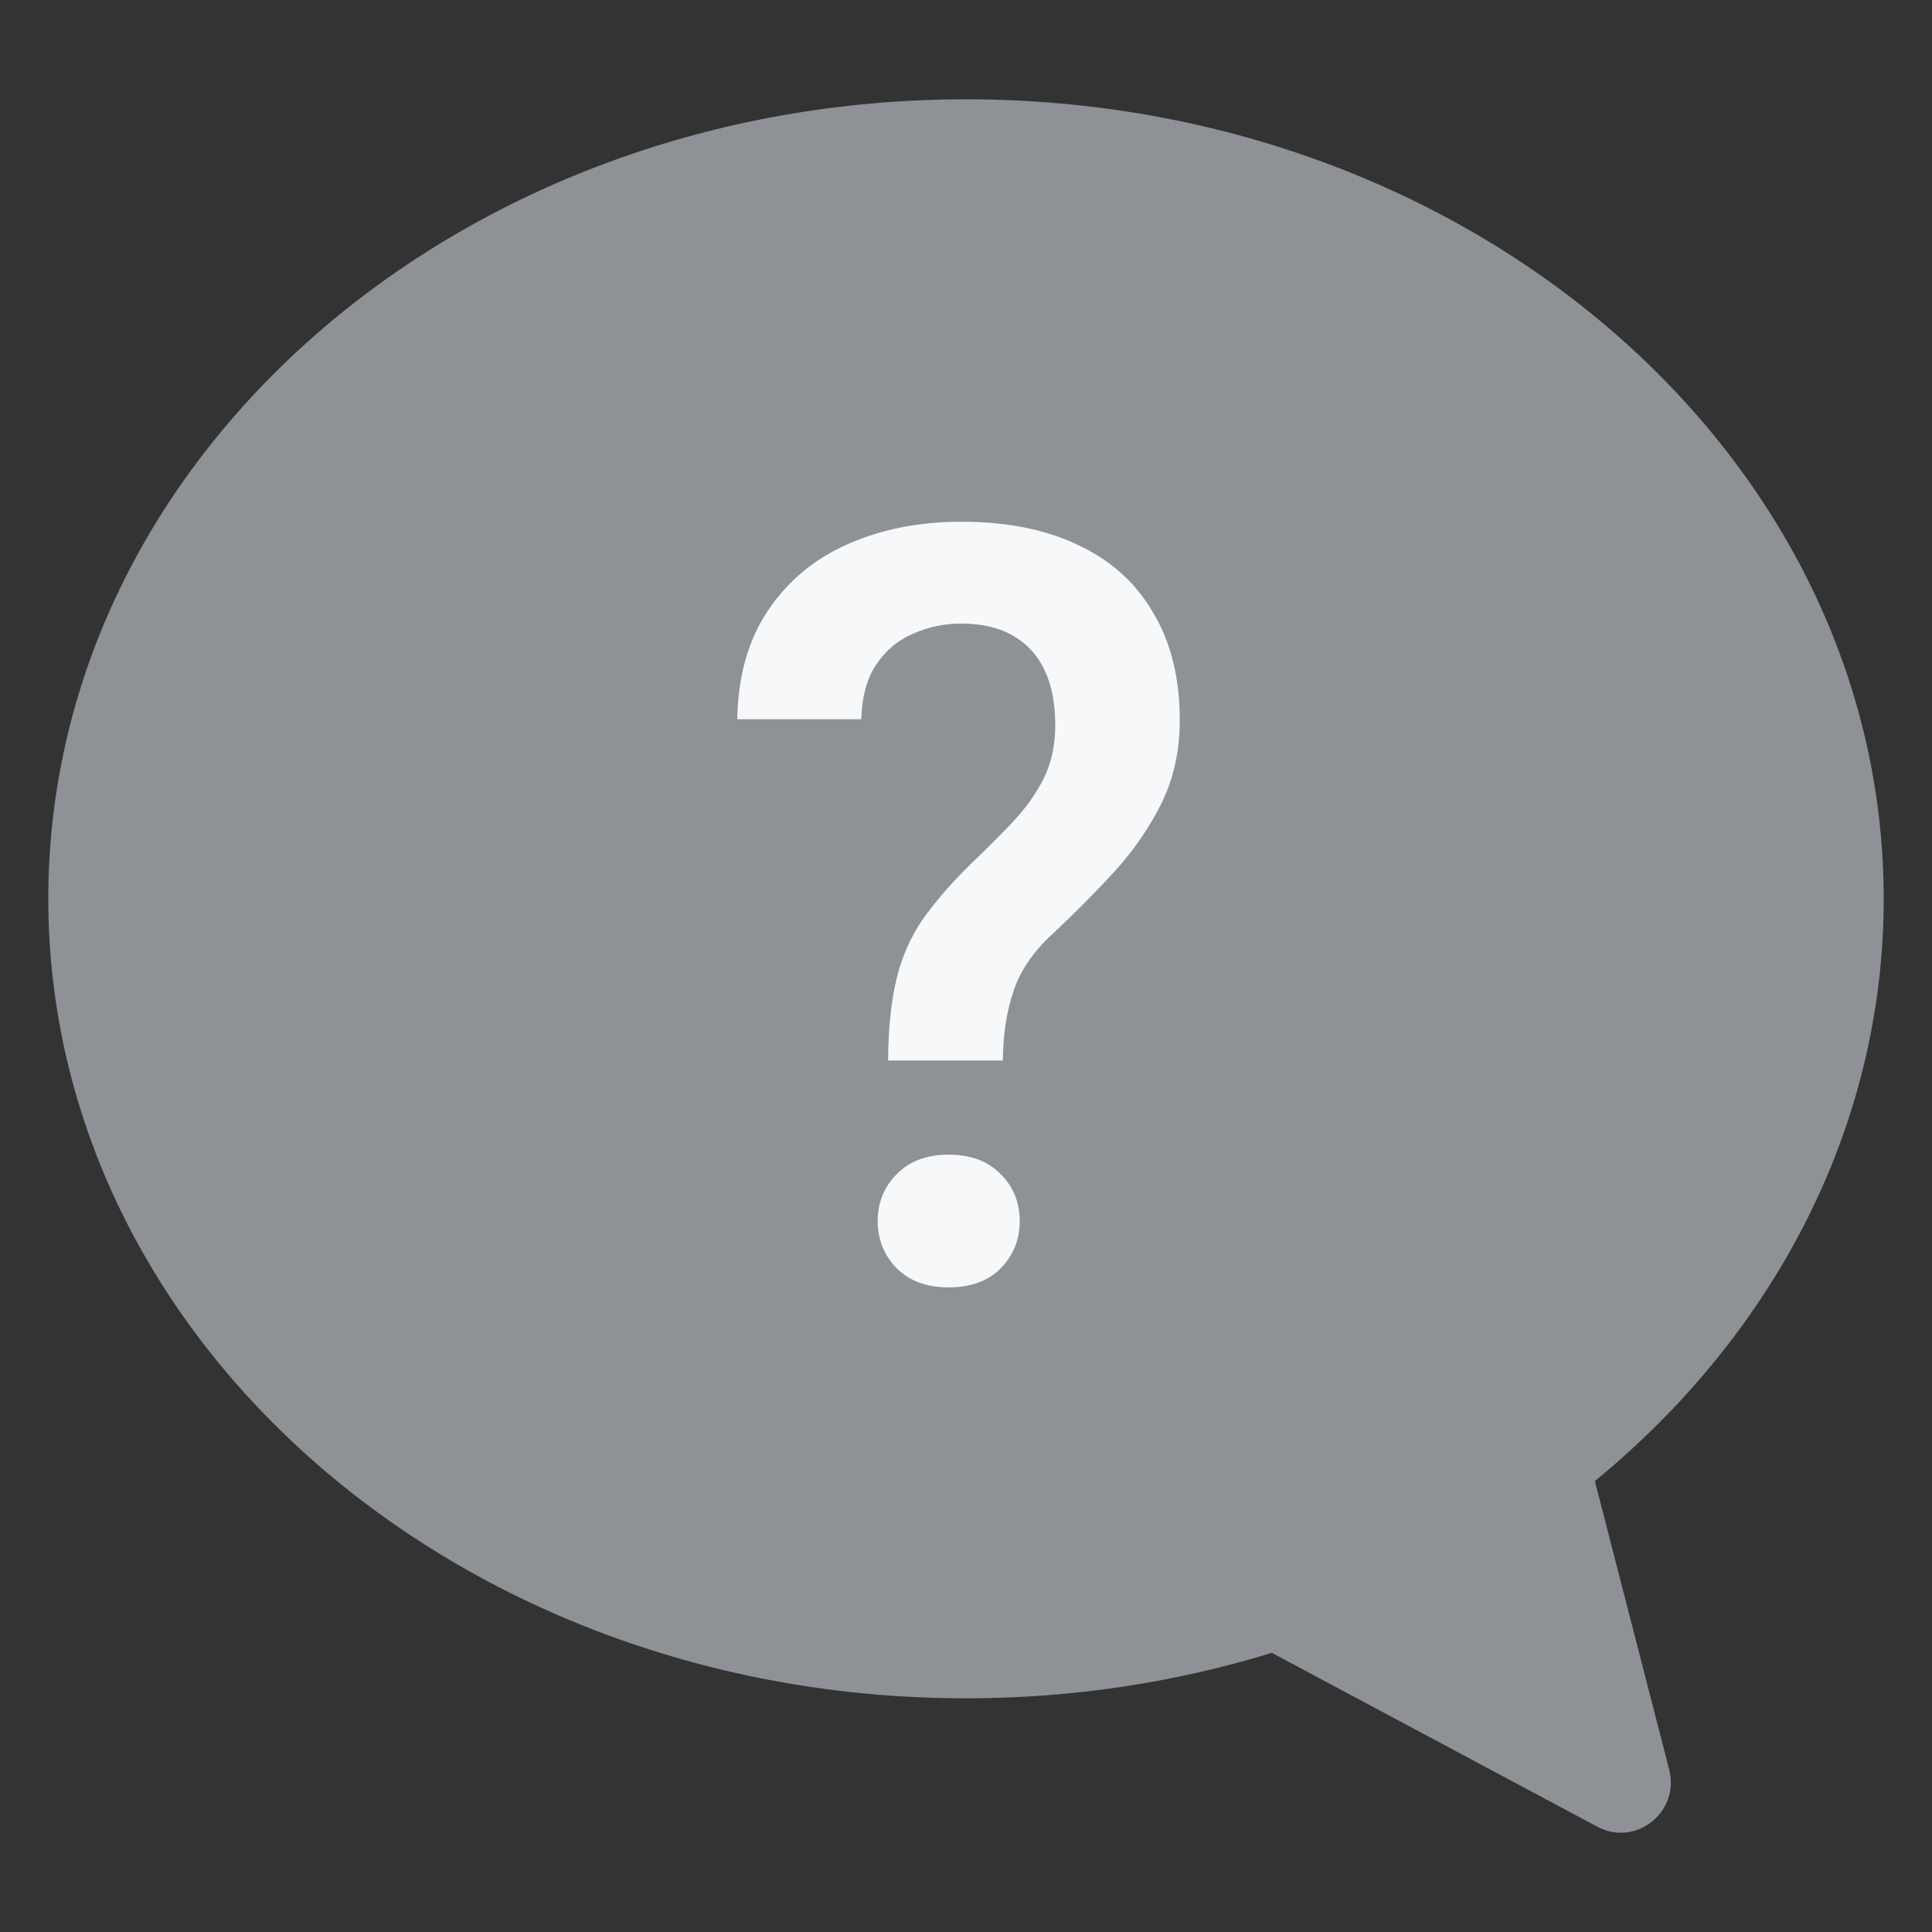 <svg width="20" height="20" viewBox="0 0 20 20" fill="none" xmlns="http://www.w3.org/2000/svg">
<rect x="0" y="0" width="20" height="20" fill="#333333" stroke="none"/>
<g id="Icon / Nav">
<path id="Union" opacity="0.7" d="M0.5 9.304C0.5 13.876 4.753 17.581 10 17.581C11.11 17.581 12.175 17.415 13.166 17.11L16.535 18.91C16.934 19.123 17.393 18.757 17.279 18.317L16.51 15.332C18.351 13.823 19.5 11.681 19.5 9.304C19.5 4.733 15.247 1.028 10 1.028C4.753 1.028 0.5 4.733 0.5 9.304Z" fill="#B6BABF"/>
<path id="?" d="M10.381 10.978H9.193C9.196 10.647 9.225 10.37 9.278 10.147C9.331 9.919 9.42 9.713 9.544 9.529C9.672 9.344 9.841 9.149 10.05 8.943C10.214 8.787 10.361 8.639 10.492 8.501C10.624 8.359 10.729 8.21 10.807 8.053C10.885 7.894 10.924 7.711 10.924 7.505C10.924 7.281 10.887 7.091 10.812 6.935C10.738 6.778 10.627 6.66 10.482 6.578C10.34 6.496 10.162 6.455 9.949 6.455C9.772 6.455 9.605 6.491 9.448 6.562C9.292 6.629 9.166 6.736 9.07 6.881C8.974 7.024 8.923 7.212 8.916 7.446H7.632C7.639 6.999 7.746 6.622 7.952 6.317C8.158 6.011 8.435 5.782 8.783 5.63C9.131 5.477 9.52 5.401 9.949 5.401C10.425 5.401 10.832 5.482 11.169 5.646C11.506 5.805 11.764 6.04 11.941 6.349C12.123 6.654 12.213 7.024 12.213 7.457C12.213 7.769 12.151 8.053 12.027 8.309C11.902 8.561 11.741 8.797 11.542 9.017C11.343 9.234 11.128 9.451 10.897 9.667C10.698 9.848 10.563 10.046 10.492 10.259C10.421 10.468 10.384 10.708 10.381 10.978ZM9.086 12.64C9.086 12.448 9.152 12.286 9.283 12.155C9.415 12.02 9.594 11.953 9.821 11.953C10.049 11.953 10.228 12.02 10.359 12.155C10.491 12.286 10.556 12.448 10.556 12.64C10.556 12.831 10.491 12.995 10.359 13.13C10.228 13.261 10.049 13.327 9.821 13.327C9.594 13.327 9.415 13.261 9.283 13.13C9.152 12.995 9.086 12.831 9.086 12.64Z" fill="#F7F8F9"/>
</g>
</svg>
